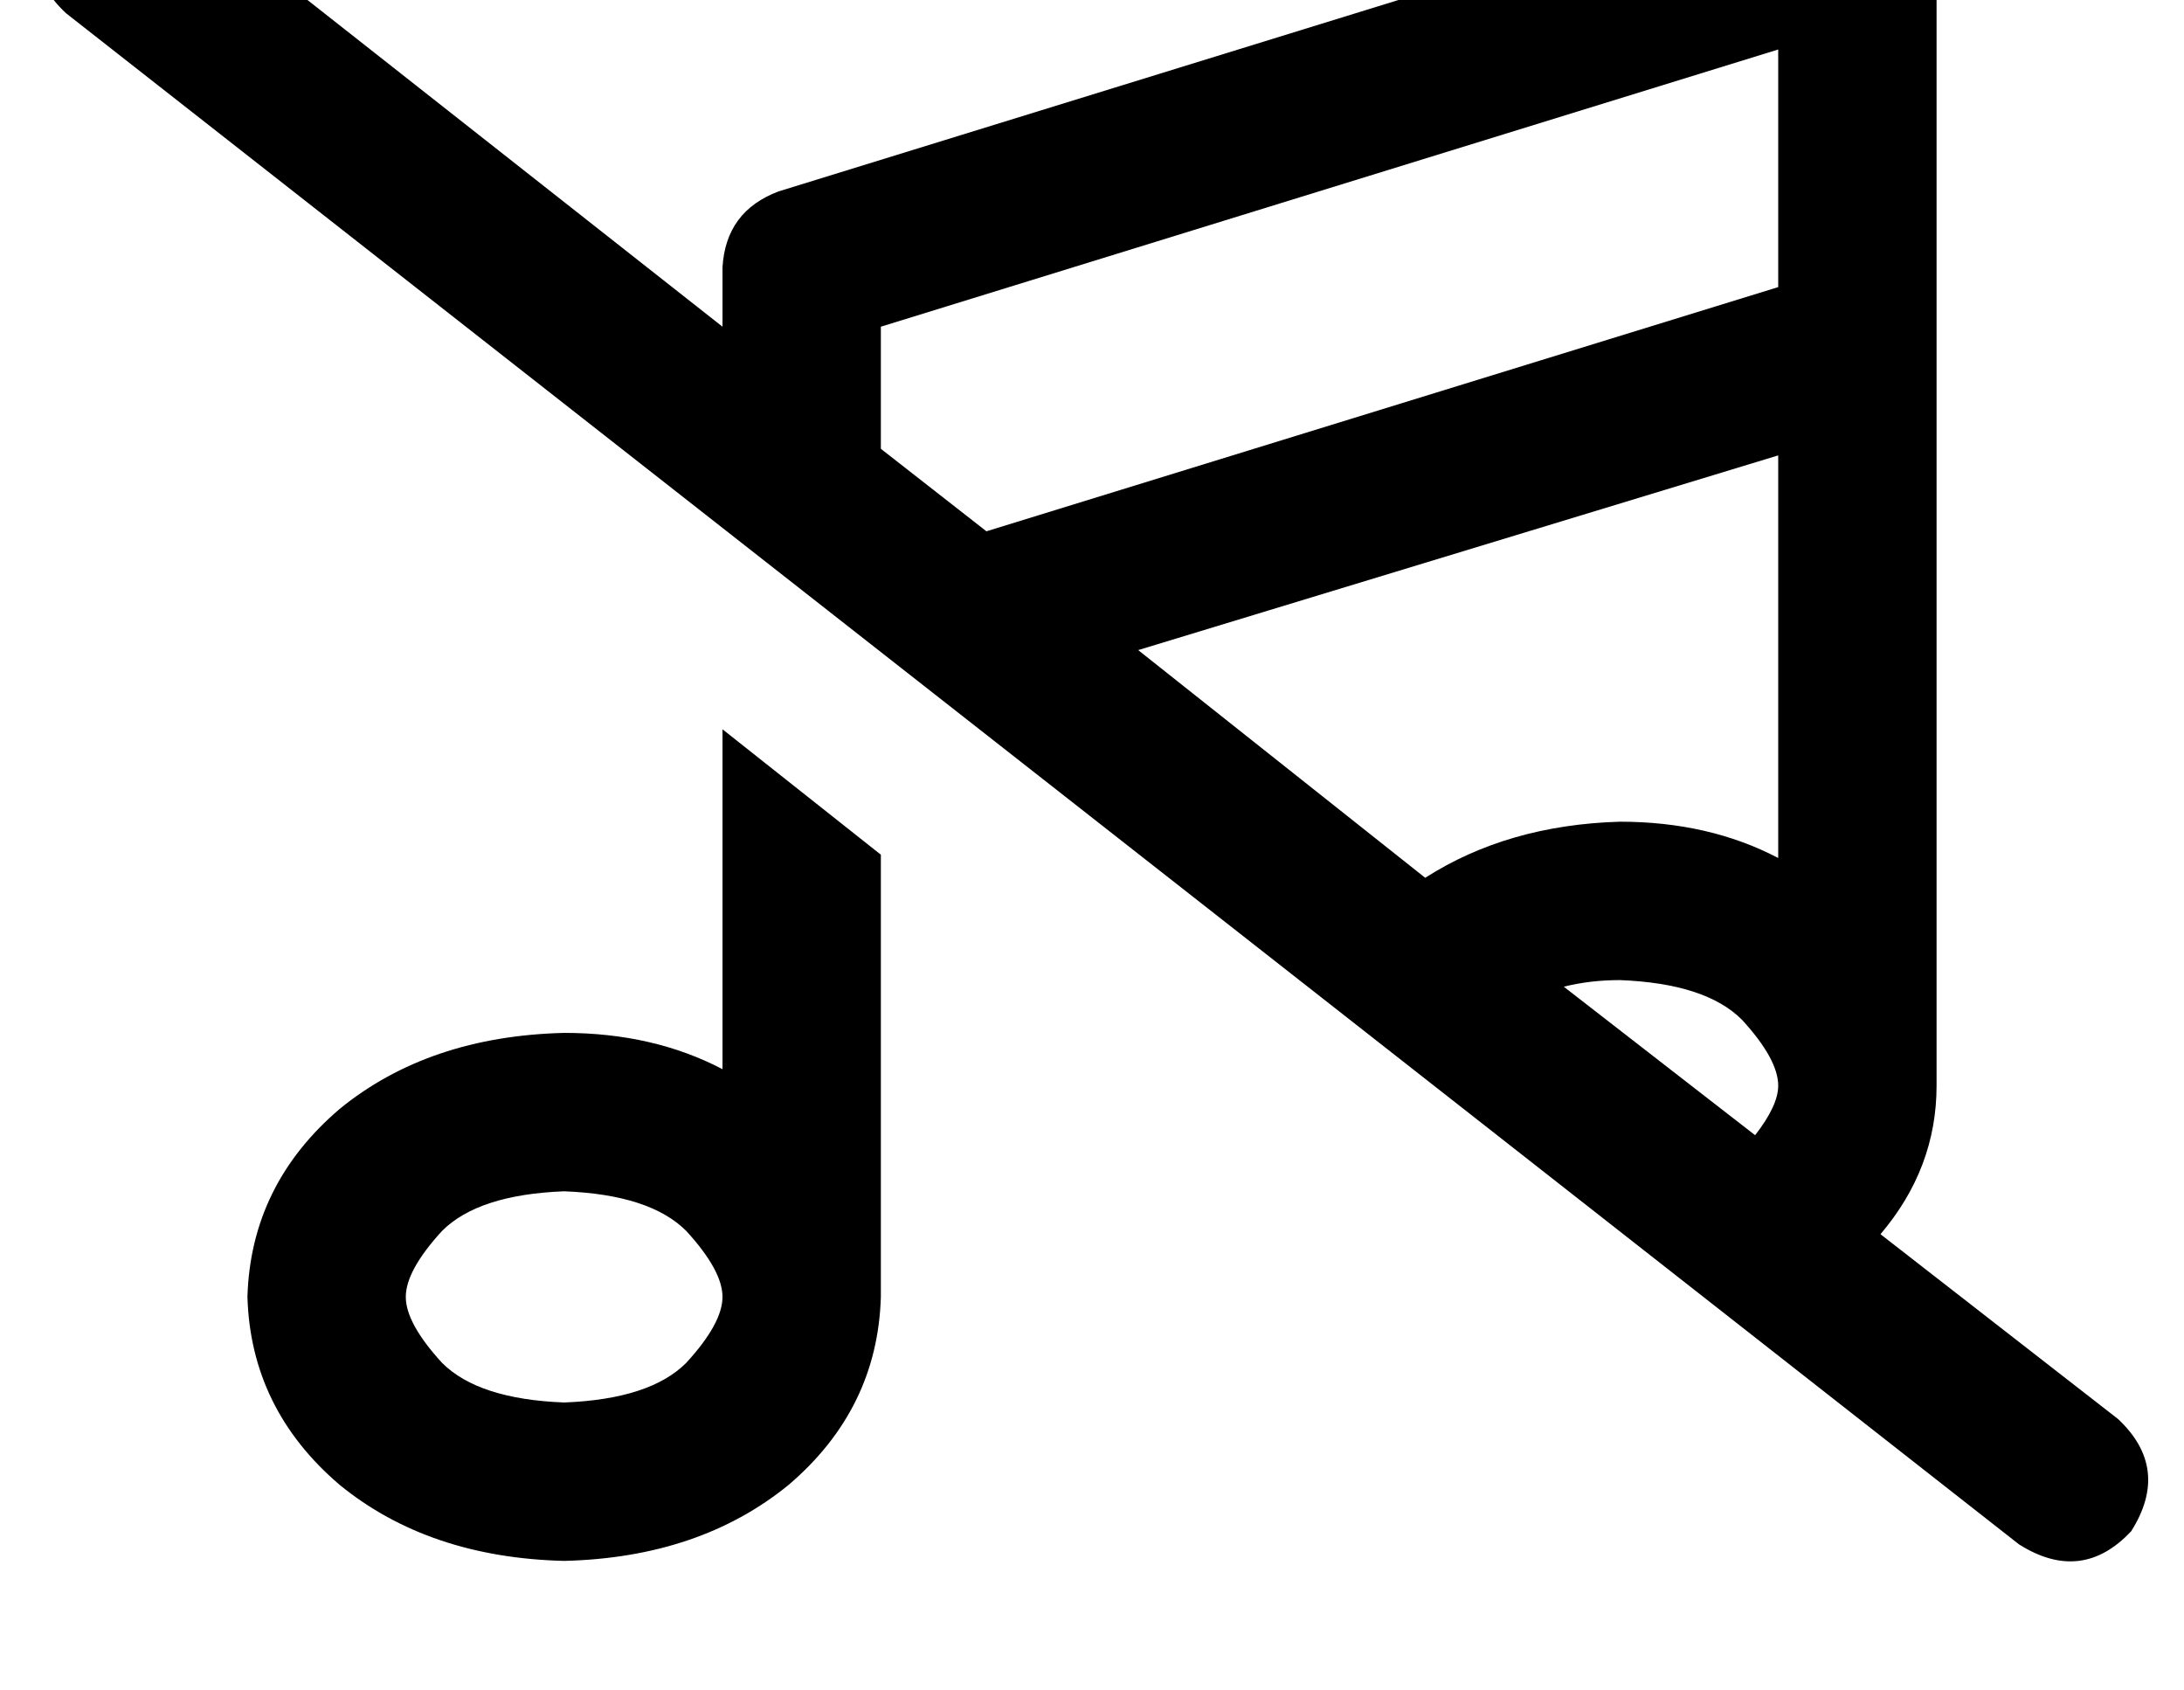 <?xml version="1.0" standalone="no"?>
<!DOCTYPE svg PUBLIC "-//W3C//DTD SVG 1.1//EN" "http://www.w3.org/Graphics/SVG/1.1/DTD/svg11.dtd" >
<svg xmlns="http://www.w3.org/2000/svg" xmlns:xlink="http://www.w3.org/1999/xlink" version="1.1" viewBox="-11 0 662 512">
   <path fill="currentColor"
d="M545 -39q13 0 22 9v0v0q9 9 9 22v113v0v0v1v223v0q0 25 -17 45l72 56v0q16 15 4 34q-15 16 -34 4l-592 -464v0q-16 -15 -4 -34q15 -16 34 -4l169 133v0v-18v0q1 -17 17 -23l311 -96v0q4 -1 9 -1v0zM256 136l32 25l-32 -25l32 25l240 -74v0v-72v0l-272 84v0v37v0zM334 197
l87 69l-87 -69l87 69q25 -16 59 -17q27 0 48 11v-122v0l-194 59v0zM463 299l58 45l-58 -45l58 45q7 -9 7 -15q0 -8 -11 -20q-11 -11 -37 -12q-9 0 -17 2v0zM208 221l48 38l-48 -38l48 38v134v0q-1 34 -28 57q-27 22 -68 23q-41 -1 -68 -23q-27 -23 -28 -57q1 -34 28 -57
q27 -22 68 -23q27 0 48 11v-103v0zM160 361q-26 1 -37 12v0v0q-11 12 -11 20t11 20q11 11 37 12q26 -1 37 -12q11 -12 11 -20t-11 -20q-11 -11 -37 -12v0z" />
</svg>
